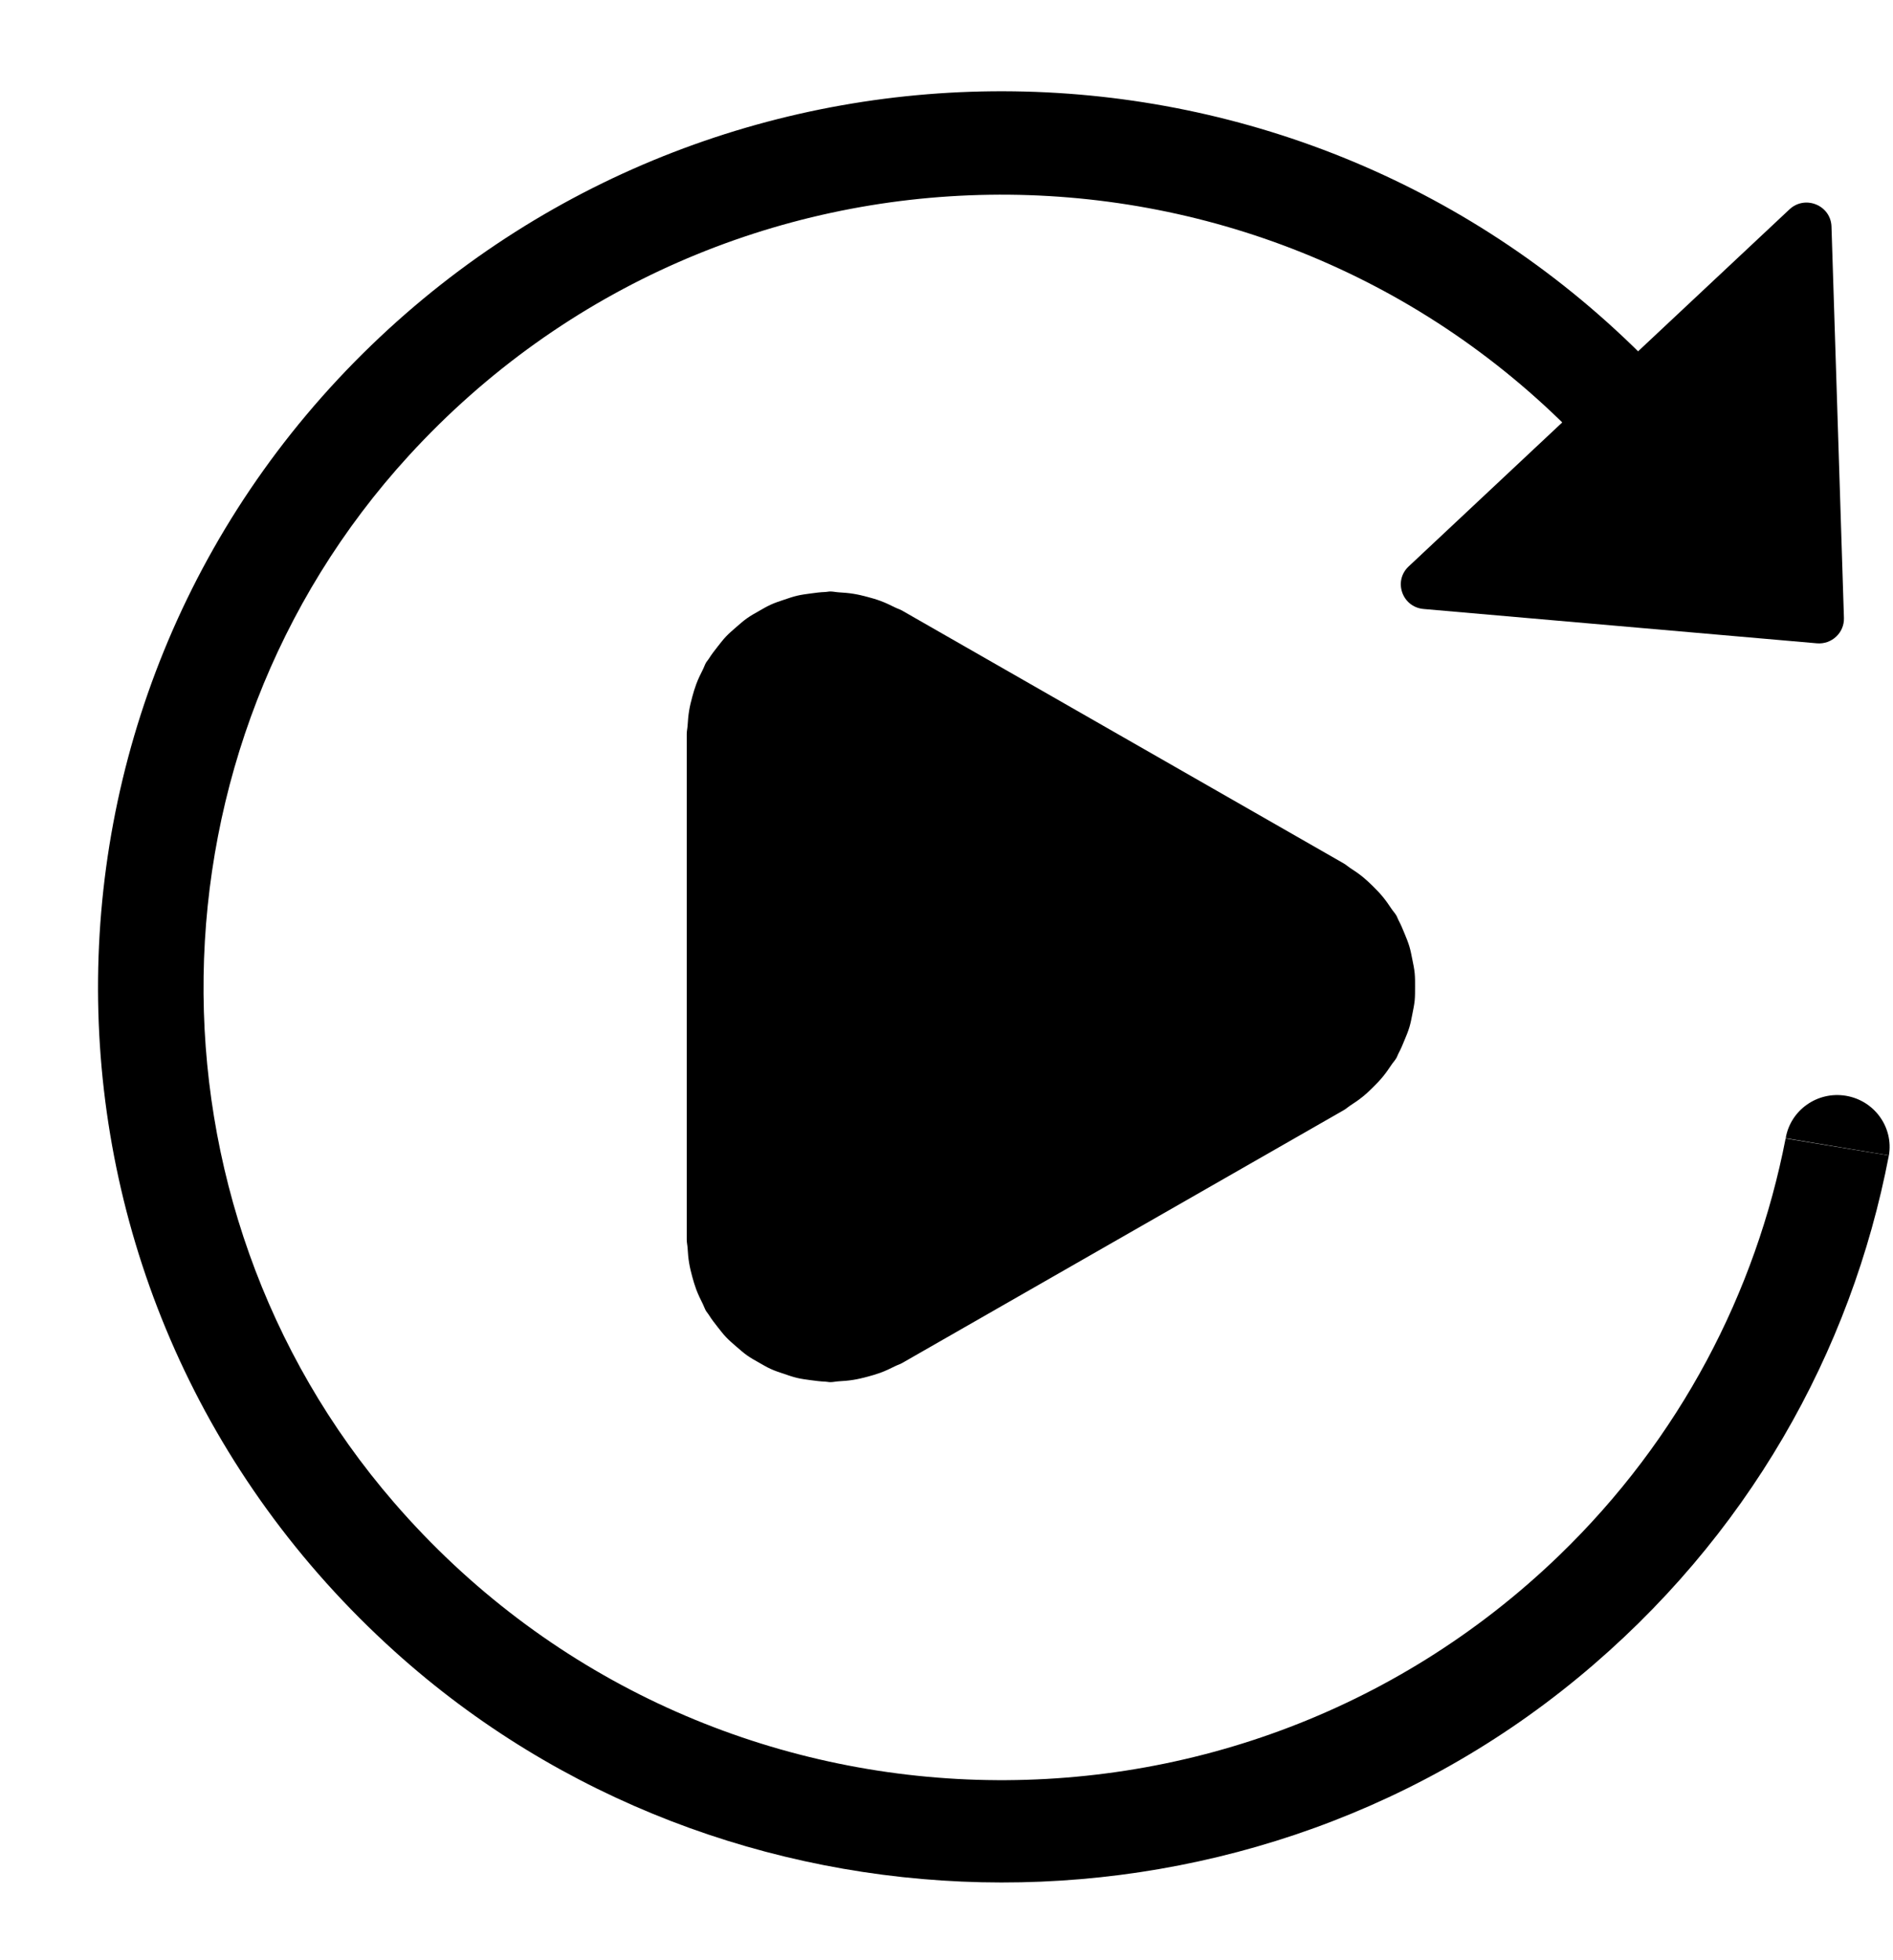 <?xml version="1.0" encoding="UTF-8"?><svg xmlns="http://www.w3.org/2000/svg" xmlns:xlink="http://www.w3.org/1999/xlink" height="174.0" preserveAspectRatio="xMidYMid meet" version="1.0" viewBox="11.8 12.4 168.0 174.0" width="168.0" zoomAndPan="magnify"><g id="change1_1"><path d="M138.141,66.457l34.901,3.047c1.32,0.116,2.446-0.941,2.404-2.254l-1.105-34.741c-0.063-1.889-2.344-2.824-3.73-1.523 l-33.796,31.695C135.429,63.98,136.24,66.29,138.141,66.457z" fill="inherit"/></g><g id="change1_3"><path d="M151.842,161.33c15.078-12.437,24.259-28.951,27.591-46.367l-9.163-1.506c-2.649,13.631-9.337,26.629-20.128,37.043 c-29.159,28.128-76.453,26.382-103.358-4.71c-23.056-26.64-22.487-66.971,1.311-92.958c27.77-30.332,75.097-30.768,103.451-1.838 l6.636-6.402c-30.874-31.496-81.643-32.202-113.395-1.574c-32.952,31.787-32.473,84.83,2.048,115.981 C76.108,185.41,121.42,186.426,151.842,161.33z" fill="inherit"/><path d="M175.622,109.667c-2.529-0.422-4.924,1.268-5.346,3.768l9.16,1.523C179.858,112.462,178.152,110.092,175.622,109.667z" fill="inherit"/></g><g id="change1_2"><path d="M136.875,103.601c0.117-0.383,0.189-0.775,0.266-1.167c0.081-0.41,0.168-0.817,0.21-1.229 c0.039-0.401,0.03-0.802,0.033-1.206c0-0.404,0.006-0.805-0.033-1.206c-0.039-0.413-0.126-0.82-0.21-1.229 c-0.078-0.392-0.15-0.784-0.266-1.167c-0.114-0.38-0.269-0.751-0.422-1.125c-0.168-0.41-0.335-0.811-0.545-1.203 c-0.069-0.131-0.105-0.267-0.18-0.395c-0.126-0.217-0.296-0.392-0.434-0.6c-0.245-0.368-0.494-0.728-0.778-1.072 c-0.275-0.333-0.569-0.638-0.874-0.938c-0.275-0.27-0.551-0.535-0.853-0.784c-0.38-0.312-0.775-0.582-1.185-0.846 c-0.189-0.122-0.344-0.273-0.542-0.386L91.859,66.599c-0.207-0.119-0.428-0.178-0.638-0.285c-0.419-0.211-0.841-0.41-1.287-0.576 c-0.377-0.14-0.757-0.249-1.141-0.35c-0.407-0.11-0.811-0.208-1.233-0.276c-0.446-0.074-0.886-0.107-1.335-0.134 c-0.248-0.015-0.488-0.074-0.739-0.074c-0.15,0-0.287,0.039-0.434,0.045c-0.44,0.015-0.874,0.071-1.308,0.131 c-0.41,0.056-0.817,0.107-1.215,0.202c-0.377,0.089-0.739,0.217-1.108,0.341c-0.416,0.14-0.832,0.273-1.227,0.454 c-0.347,0.157-0.671,0.353-1.003,0.54c-0.377,0.214-0.754,0.422-1.105,0.671c-0.314,0.223-0.605,0.481-0.898,0.736 c-0.329,0.285-0.659,0.564-0.958,0.879c-0.251,0.264-0.476,0.558-0.703,0.846c-0.299,0.374-0.587,0.751-0.841,1.158 c-0.069,0.113-0.165,0.202-0.23,0.318c-0.114,0.196-0.174,0.41-0.278,0.609c-0.219,0.428-0.425,0.855-0.593,1.31 c-0.138,0.368-0.245,0.736-0.347,1.111c-0.111,0.41-0.213,0.817-0.281,1.238c-0.072,0.44-0.108,0.876-0.135,1.319 c-0.015,0.246-0.075,0.481-0.075,0.733v44.901c0,0.252,0.06,0.487,0.075,0.733c0.027,0.442,0.06,0.879,0.135,1.319 c0.069,0.425,0.171,0.831,0.281,1.238c0.102,0.374,0.21,0.742,0.347,1.111c0.171,0.454,0.374,0.882,0.593,1.31 c0.102,0.202,0.162,0.413,0.278,0.609c0.069,0.116,0.162,0.205,0.23,0.318c0.254,0.407,0.542,0.784,0.841,1.158 c0.23,0.291,0.452,0.582,0.703,0.846c0.299,0.315,0.629,0.597,0.958,0.879c0.296,0.252,0.584,0.514,0.898,0.736 c0.35,0.249,0.727,0.457,1.105,0.671c0.332,0.187,0.656,0.383,1.003,0.54c0.395,0.181,0.811,0.315,1.227,0.454 c0.368,0.125,0.73,0.252,1.108,0.342c0.398,0.095,0.805,0.146,1.215,0.202c0.437,0.059,0.868,0.116,1.308,0.131 c0.147,0.006,0.284,0.045,0.434,0.045c0.254,0,0.491-0.059,0.739-0.074c0.446-0.024,0.889-0.059,1.335-0.134 c0.422-0.068,0.826-0.169,1.233-0.276c0.383-0.104,0.763-0.211,1.141-0.35c0.446-0.166,0.868-0.362,1.287-0.576 c0.21-0.107,0.431-0.166,0.638-0.285l39.202-22.453c0.198-0.113,0.353-0.264,0.542-0.386c0.407-0.261,0.805-0.535,1.185-0.846 c0.302-0.246,0.578-0.511,0.853-0.784c0.305-0.3,0.599-0.606,0.874-0.938c0.284-0.344,0.533-0.704,0.778-1.072 c0.138-0.208,0.308-0.38,0.434-0.6c0.075-0.128,0.111-0.264,0.18-0.395c0.21-0.392,0.38-0.793,0.545-1.203 C136.606,104.346,136.761,103.978,136.875,103.601z" fill="inherit"/></g></svg>